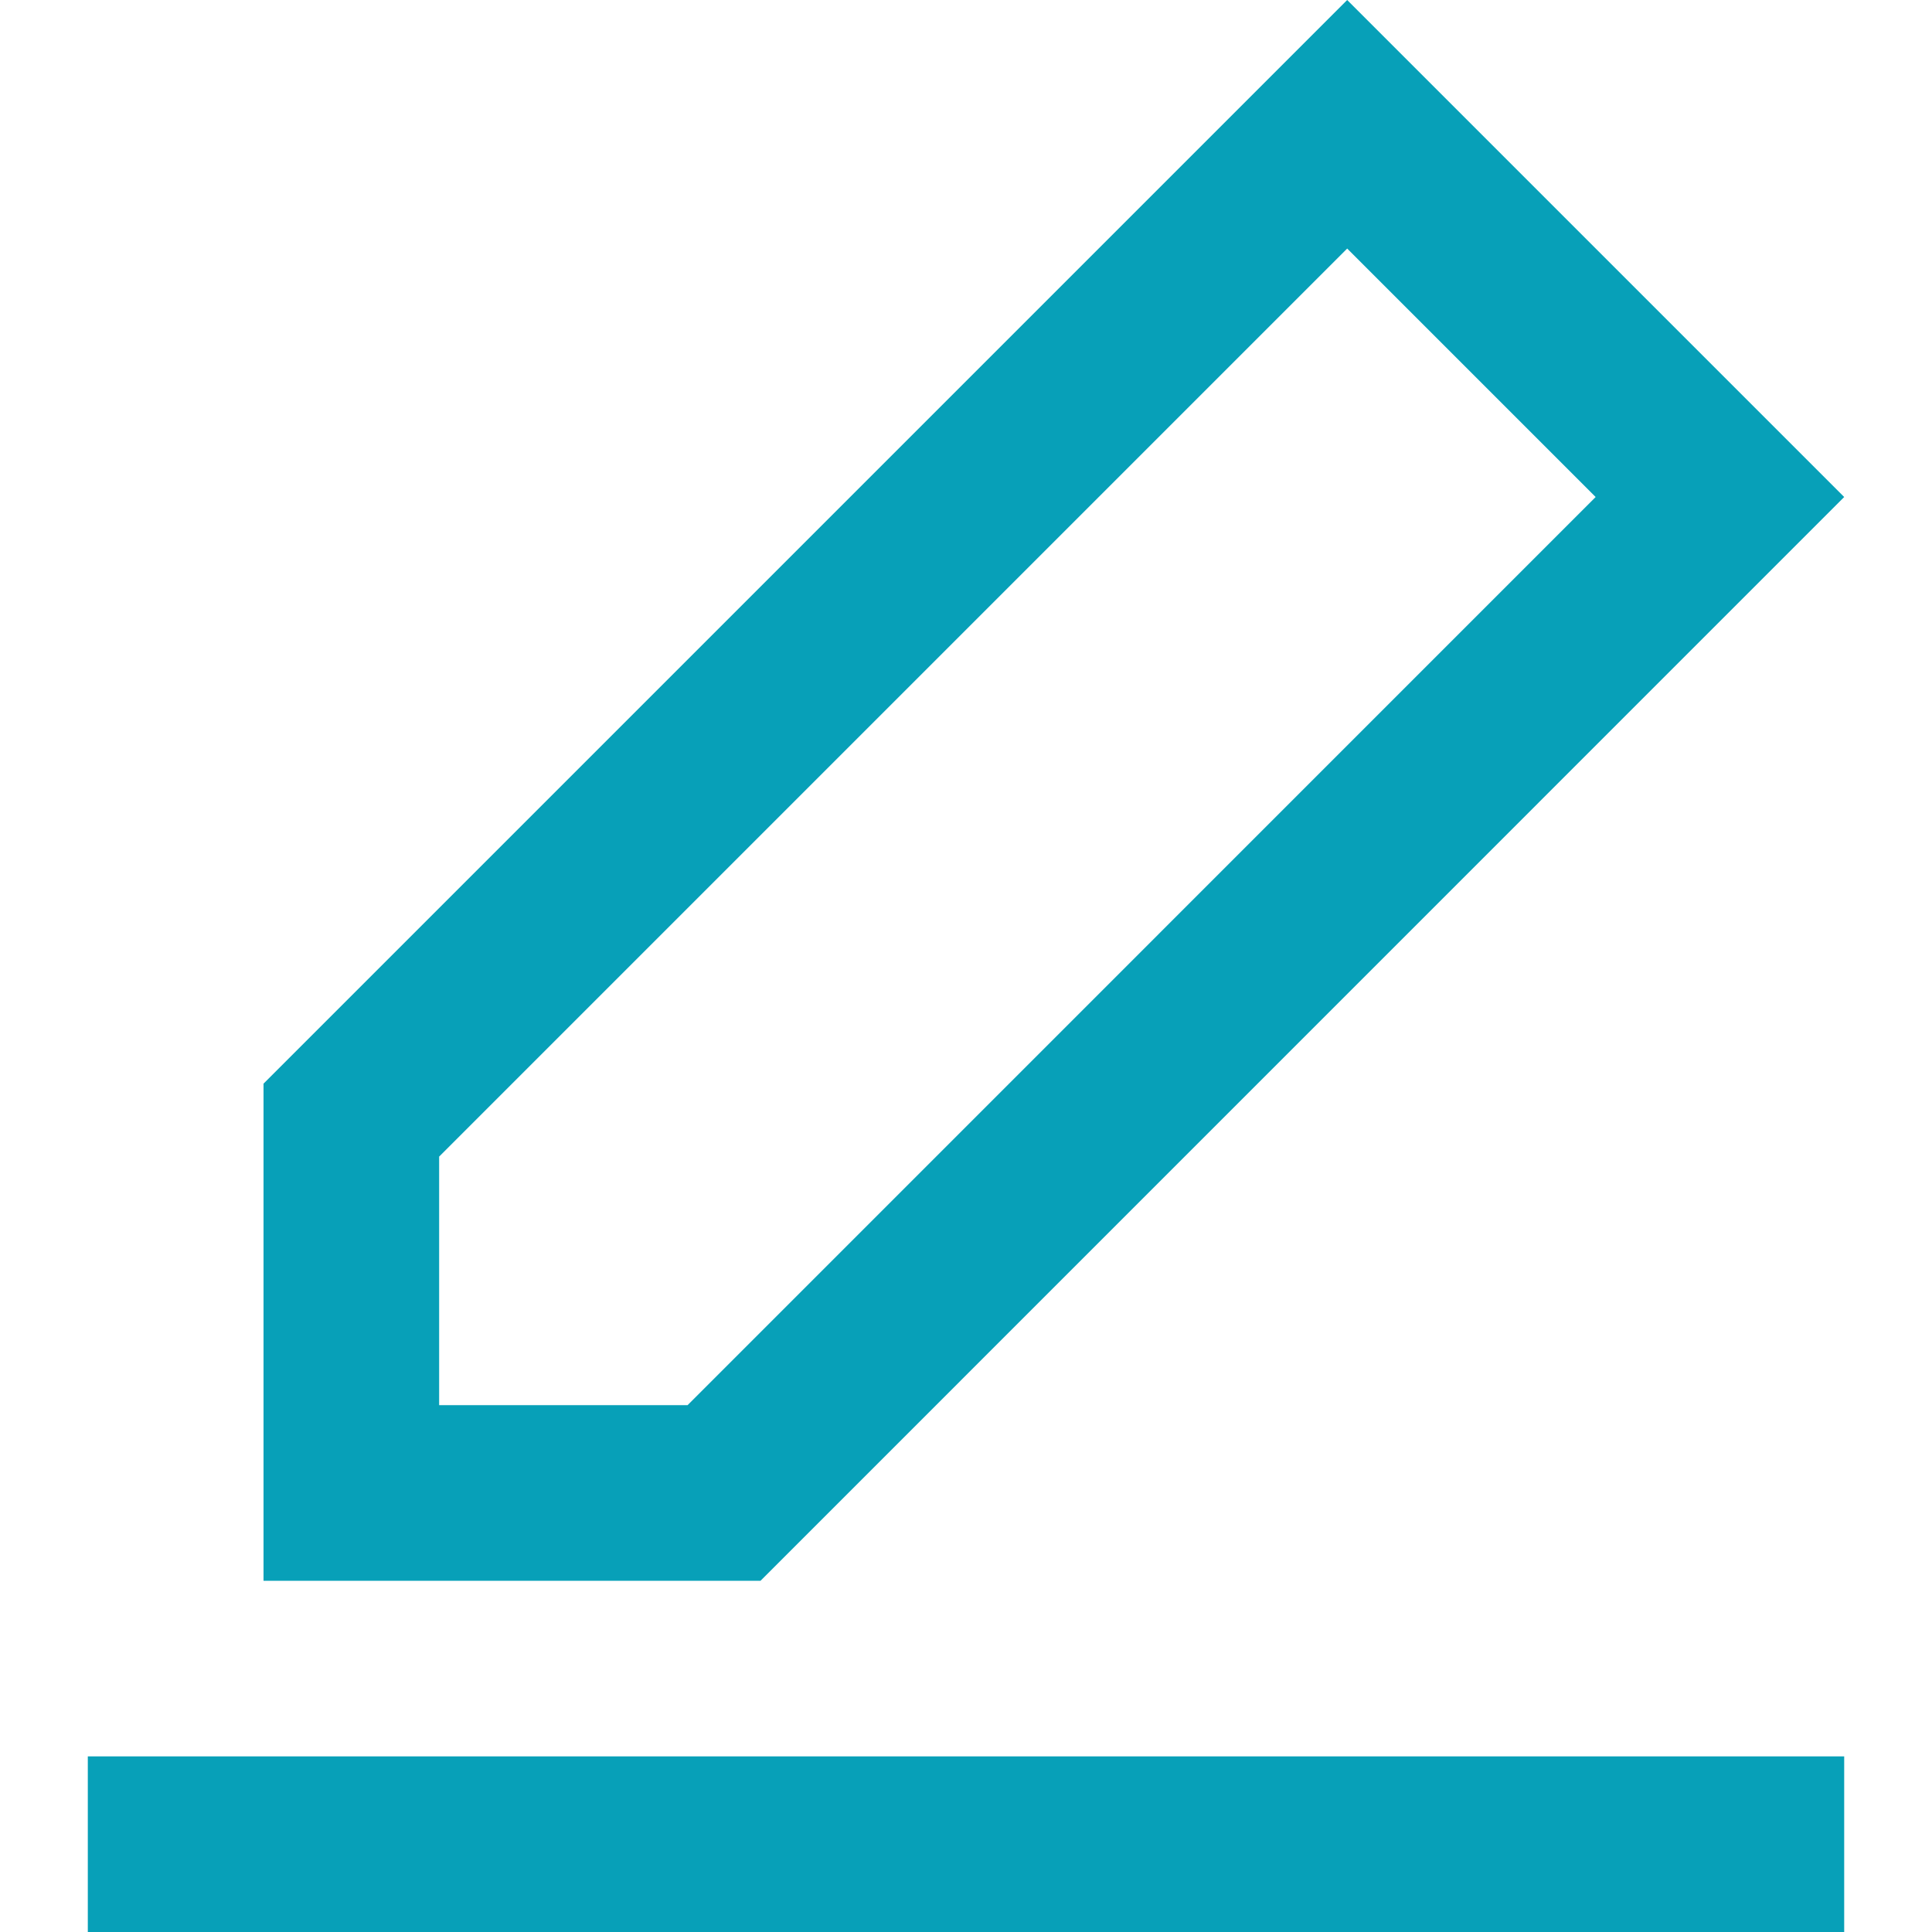 <svg width="20" height="20" viewBox="0 0 20 20" fill="none" xmlns="http://www.w3.org/2000/svg">
<g clip-path="url(#clip0_1074_5006)">
<path d="M19.091 18.182H0.909V20H19.091V18.182Z" fill="#07A0B8"/>
<path d="M13.946 0L2.728 11.218V16.364H7.873L19.091 5.145L13.946 0ZM7.118 14.546H4.546V11.973L13.946 2.573L16.518 5.145L7.118 14.546Z" fill="#07A0B8"/>
</g>
<defs>
<clipPath id="clip0_1074_5006">
<rect width="20" height="20" fill="white"/>
</clipPath>
</defs>
</svg>
